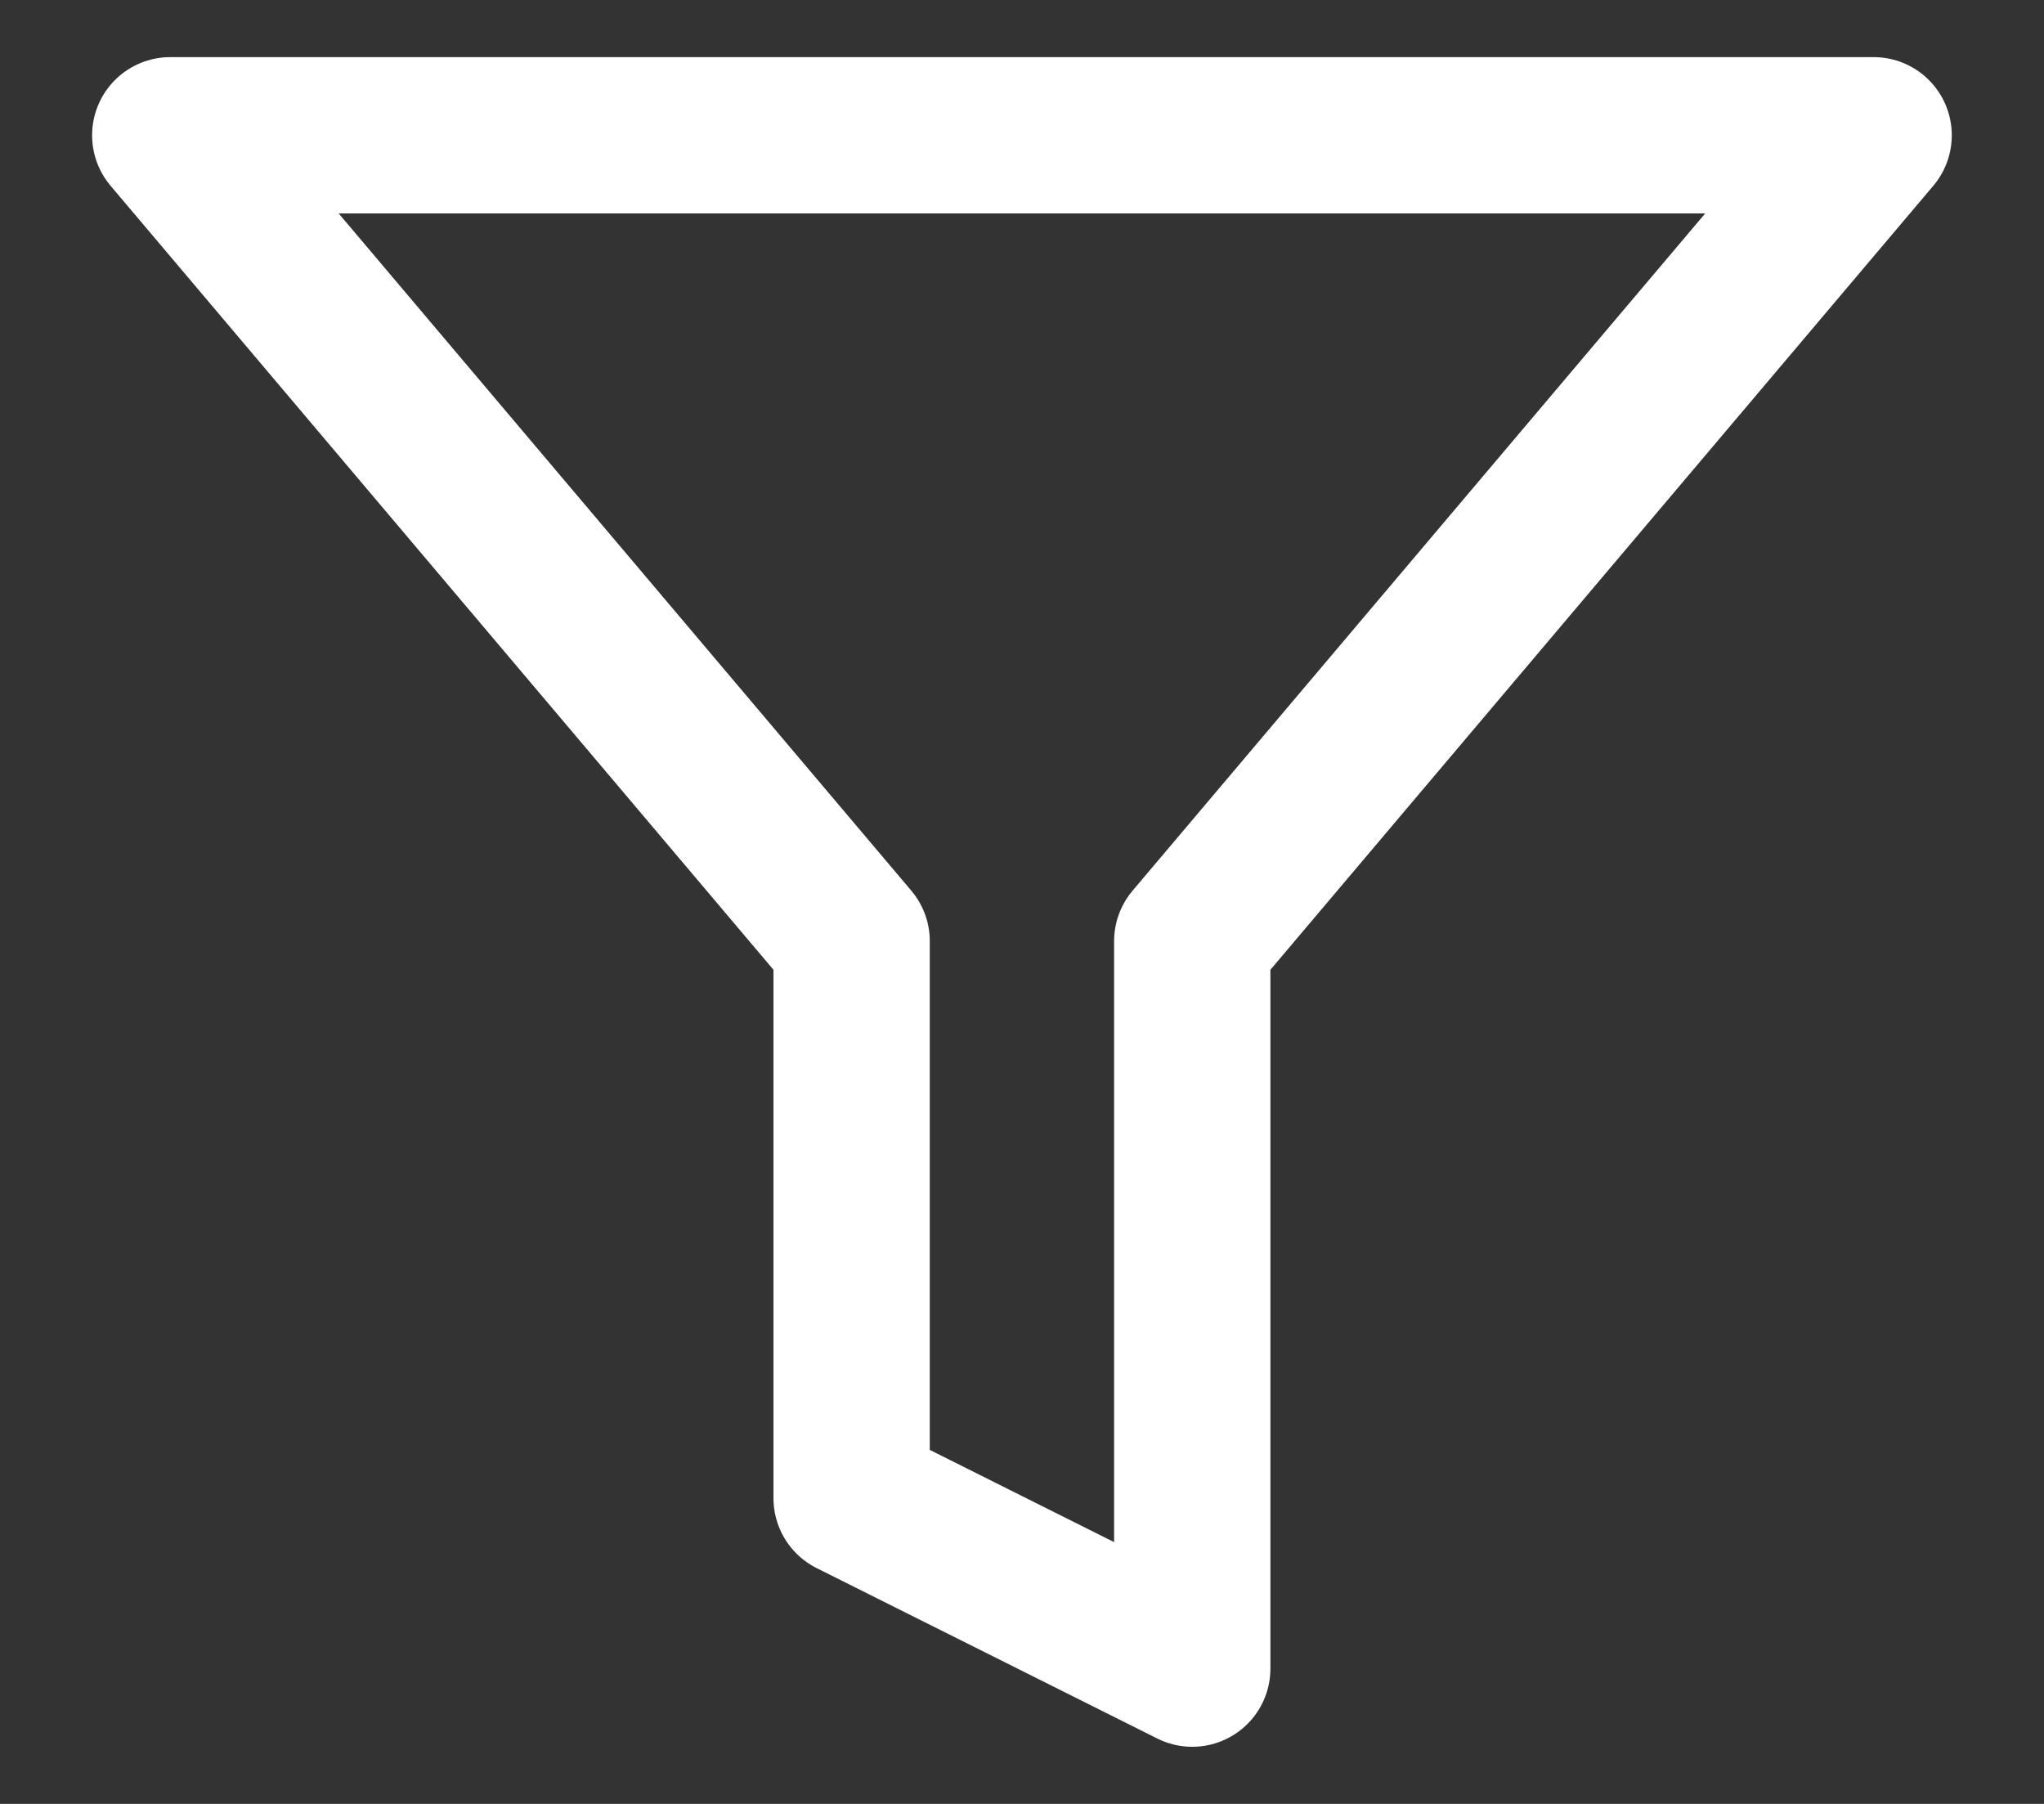 <svg width="17" height="15" viewBox="0 0 17 15" fill="none" xmlns="http://www.w3.org/2000/svg">
<rect x="0" y="0" width="17" height="15" fill="#333333" stroke="none"/>
<path d="M15.583 1.125H1.416L7.083 7.826V12.458L9.916 13.875V7.826L15.583 1.125Z" stroke="white" stroke-width="1.3" stroke-linecap="round" stroke-linejoin="round"/>
</svg>
